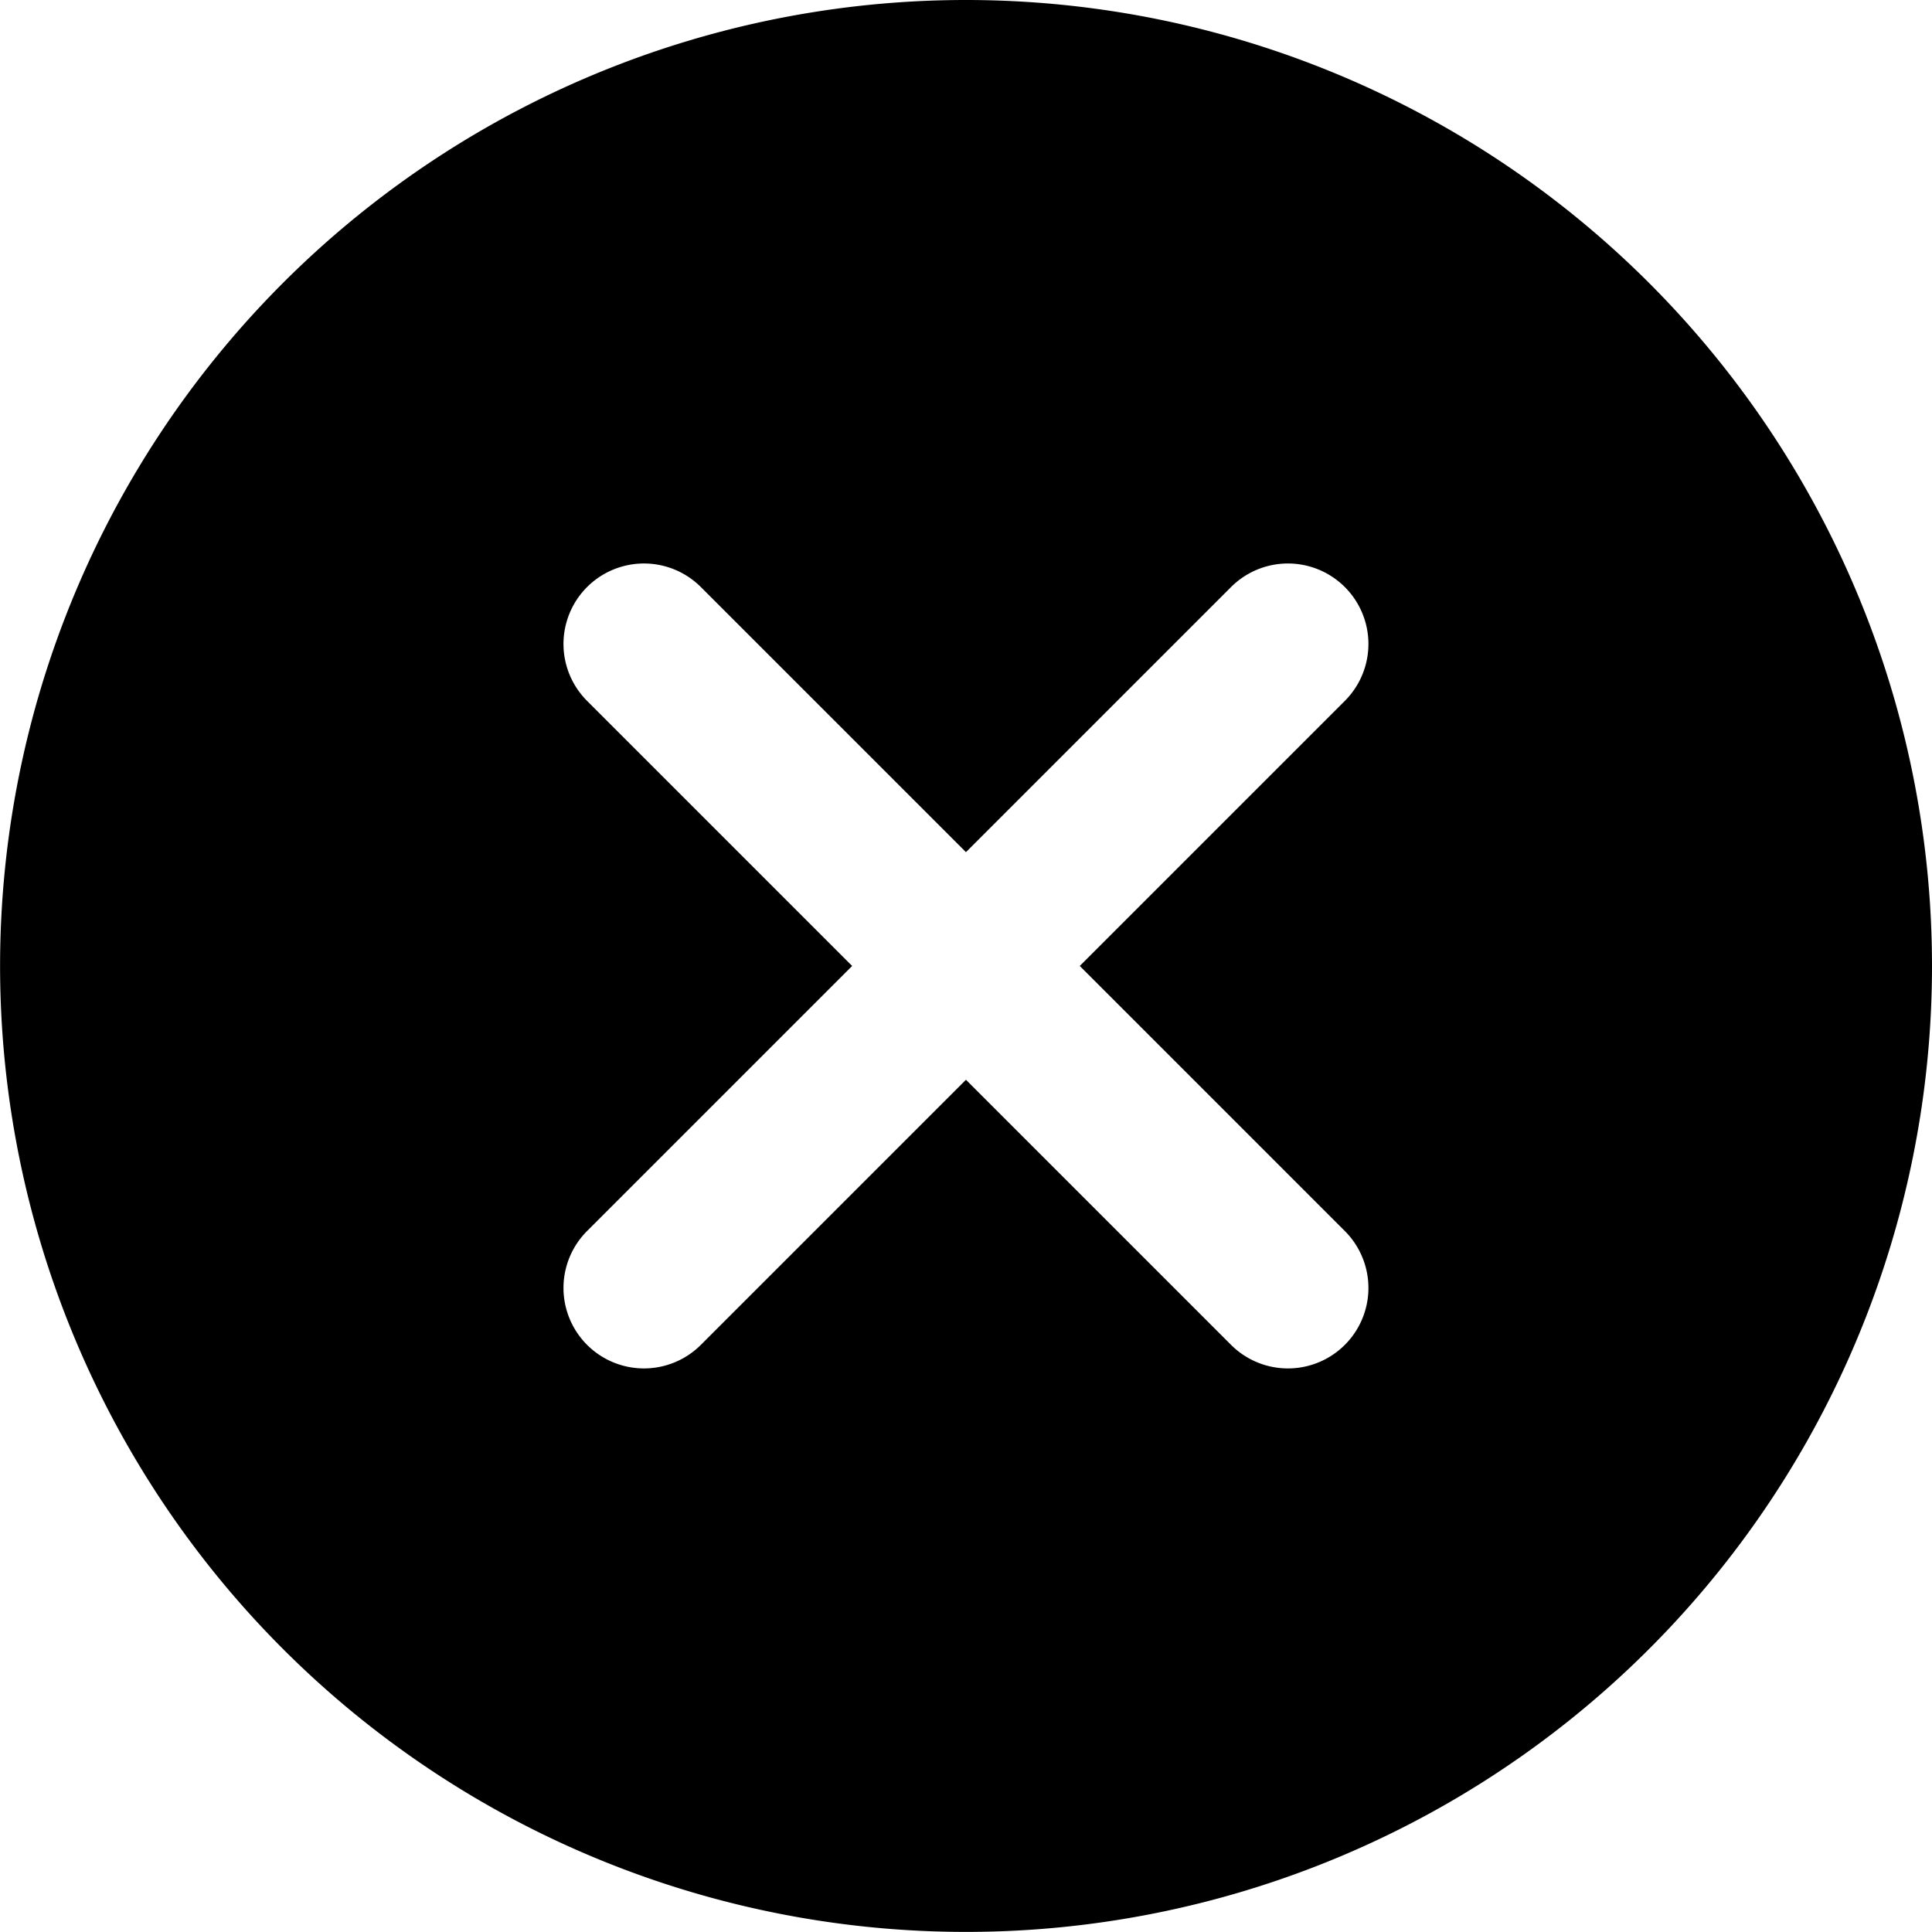 <svg xmlns="http://www.w3.org/2000/svg" width="22.645" height="22.645" viewBox="0 0 22.645 22.645"><defs></defs><path fill="currentColor" class="" d="M14.322,3A11.322,11.322,0,1,0,25.645,14.322,11.323,11.323,0,0,0,14.322,3Zm1.334,11.322,3.107,3.107a.943.943,0,0,1-1.334,1.334l-3.107-3.107-3.107,3.107a.943.943,0,0,1-1.334-1.334l3.107-3.107L9.881,11.215a.943.943,0,0,1,1.334-1.334l3.107,3.107,3.107-3.107a.943.943,0,0,1,1.334,1.334Z" transform="translate(-3 -3)"/></svg>
